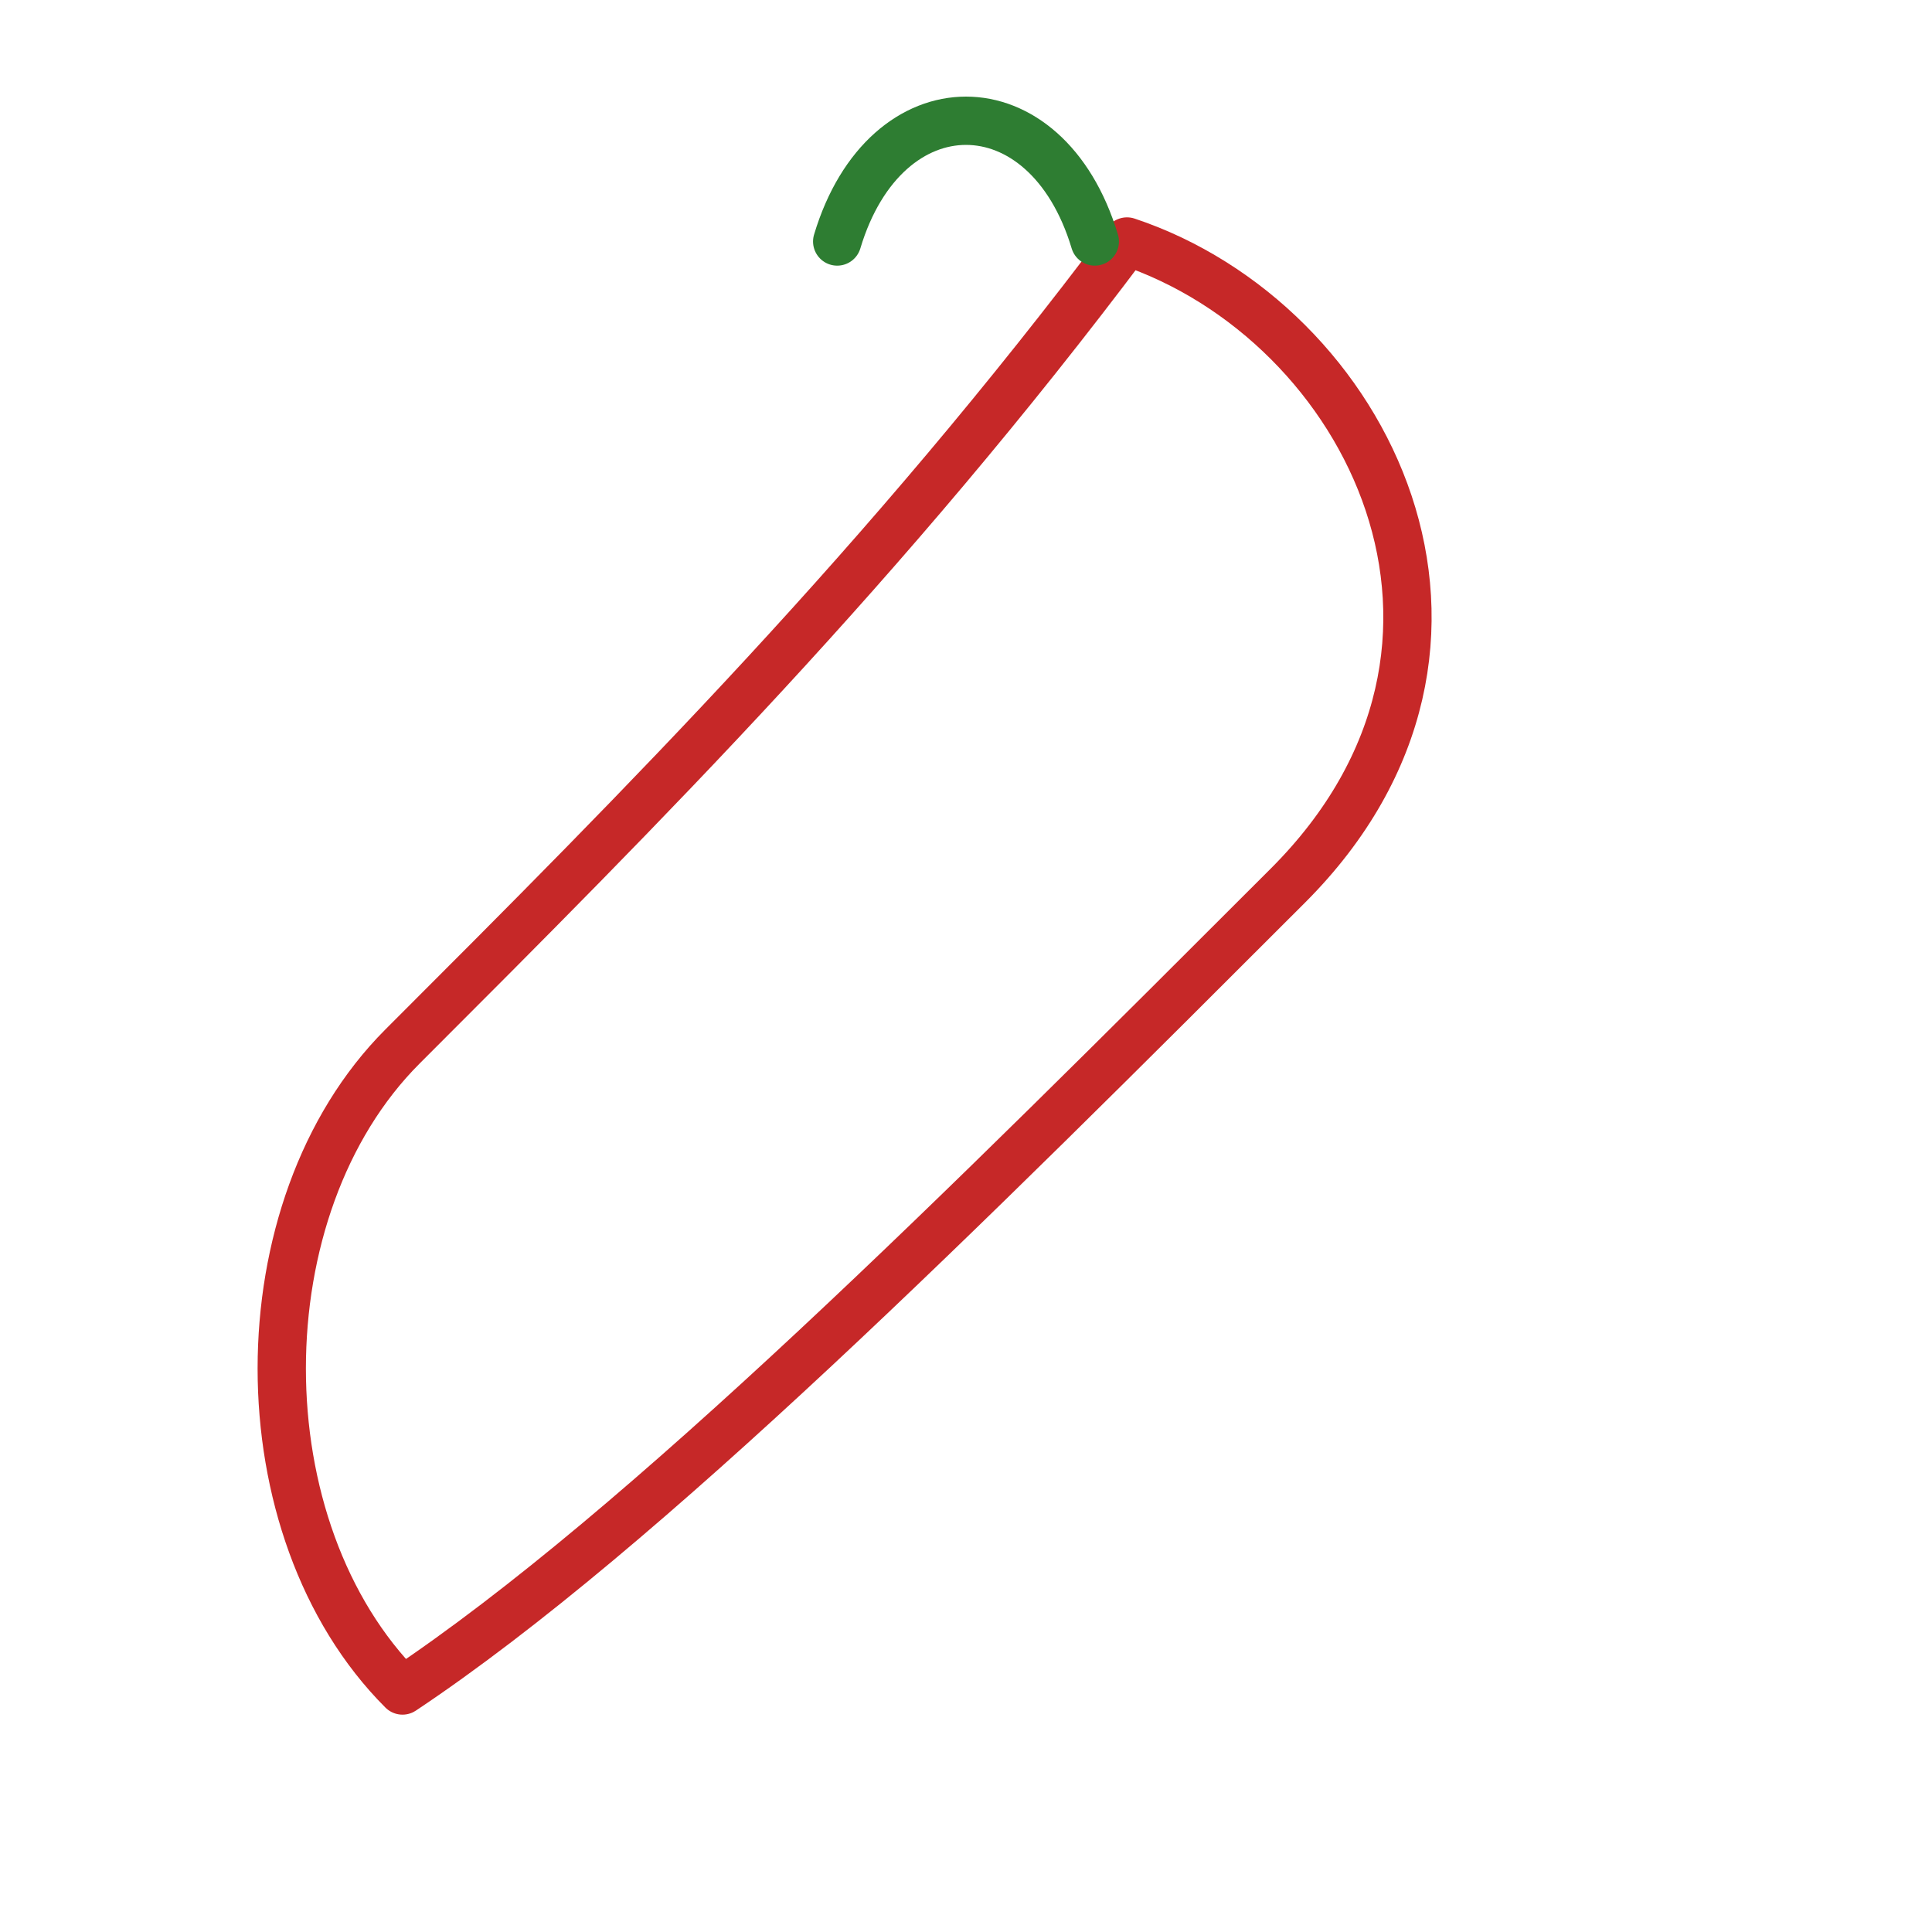<svg viewBox="0 0 120 120" xmlns="http://www.w3.org/2000/svg" role="img" aria-label="Chili outline">
  <title>Chili outline</title>
  <path d="M70 15
       C85 20, 95 40, 80 55
       C60 75, 40 95, 25 105
       C15 95, 15 75, 25 65
       C40 50, 55 35, 70 15 Z" fill="none" stroke="#C62828" stroke-width="3" stroke-linecap="round" stroke-linejoin="round"></path>
  <!-- Stilken -->
  <path d="M68 15 C65 5, 55 5, 52 15" fill="none" stroke="#2E7D32" stroke-width="3" stroke-linecap="round"></path>
</svg>
